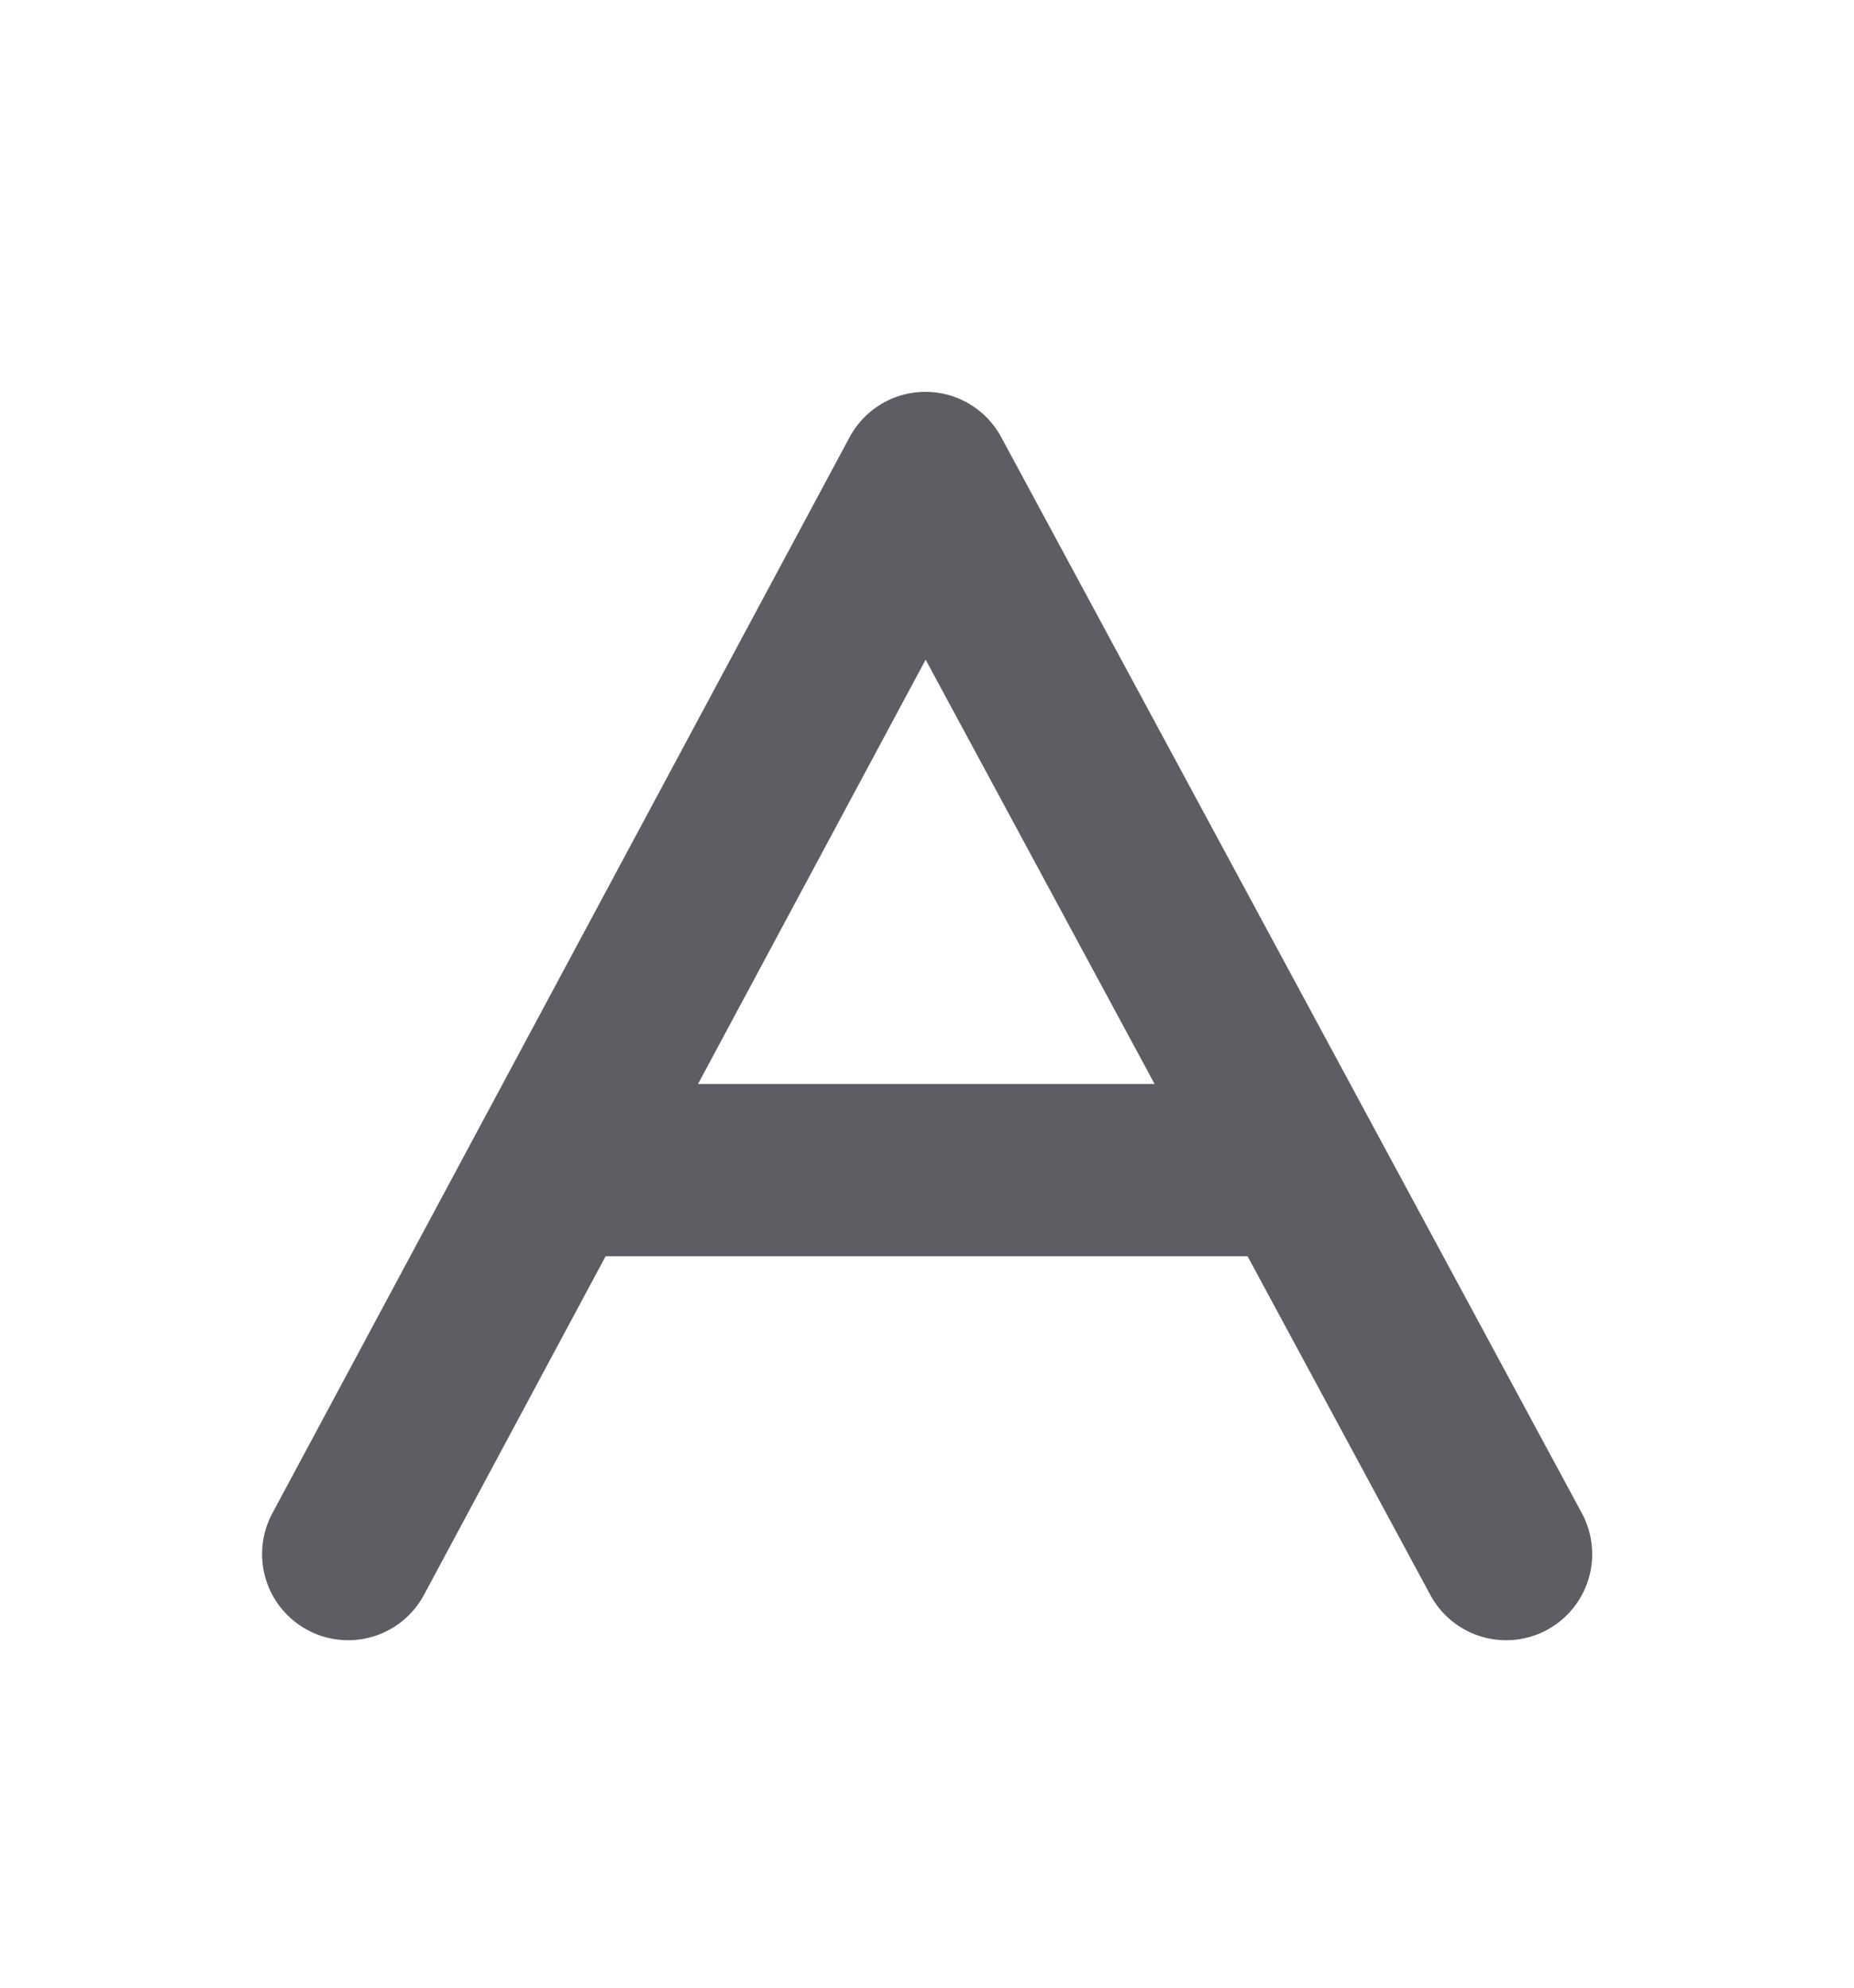 <svg width="14" height="15" viewBox="0 0 14 15" fill="none" xmlns="http://www.w3.org/2000/svg">
<path d="M4.439 8.83H9.563" stroke="#5C5E63" stroke-width="1.3" stroke-linecap="round" stroke-linejoin="round"/>
<path d="M2.629 11.728L6.988 3.607L11.373 11.728" stroke="#5C5E63" stroke-width="1.3" stroke-linecap="round" stroke-linejoin="round"/>
</svg>
